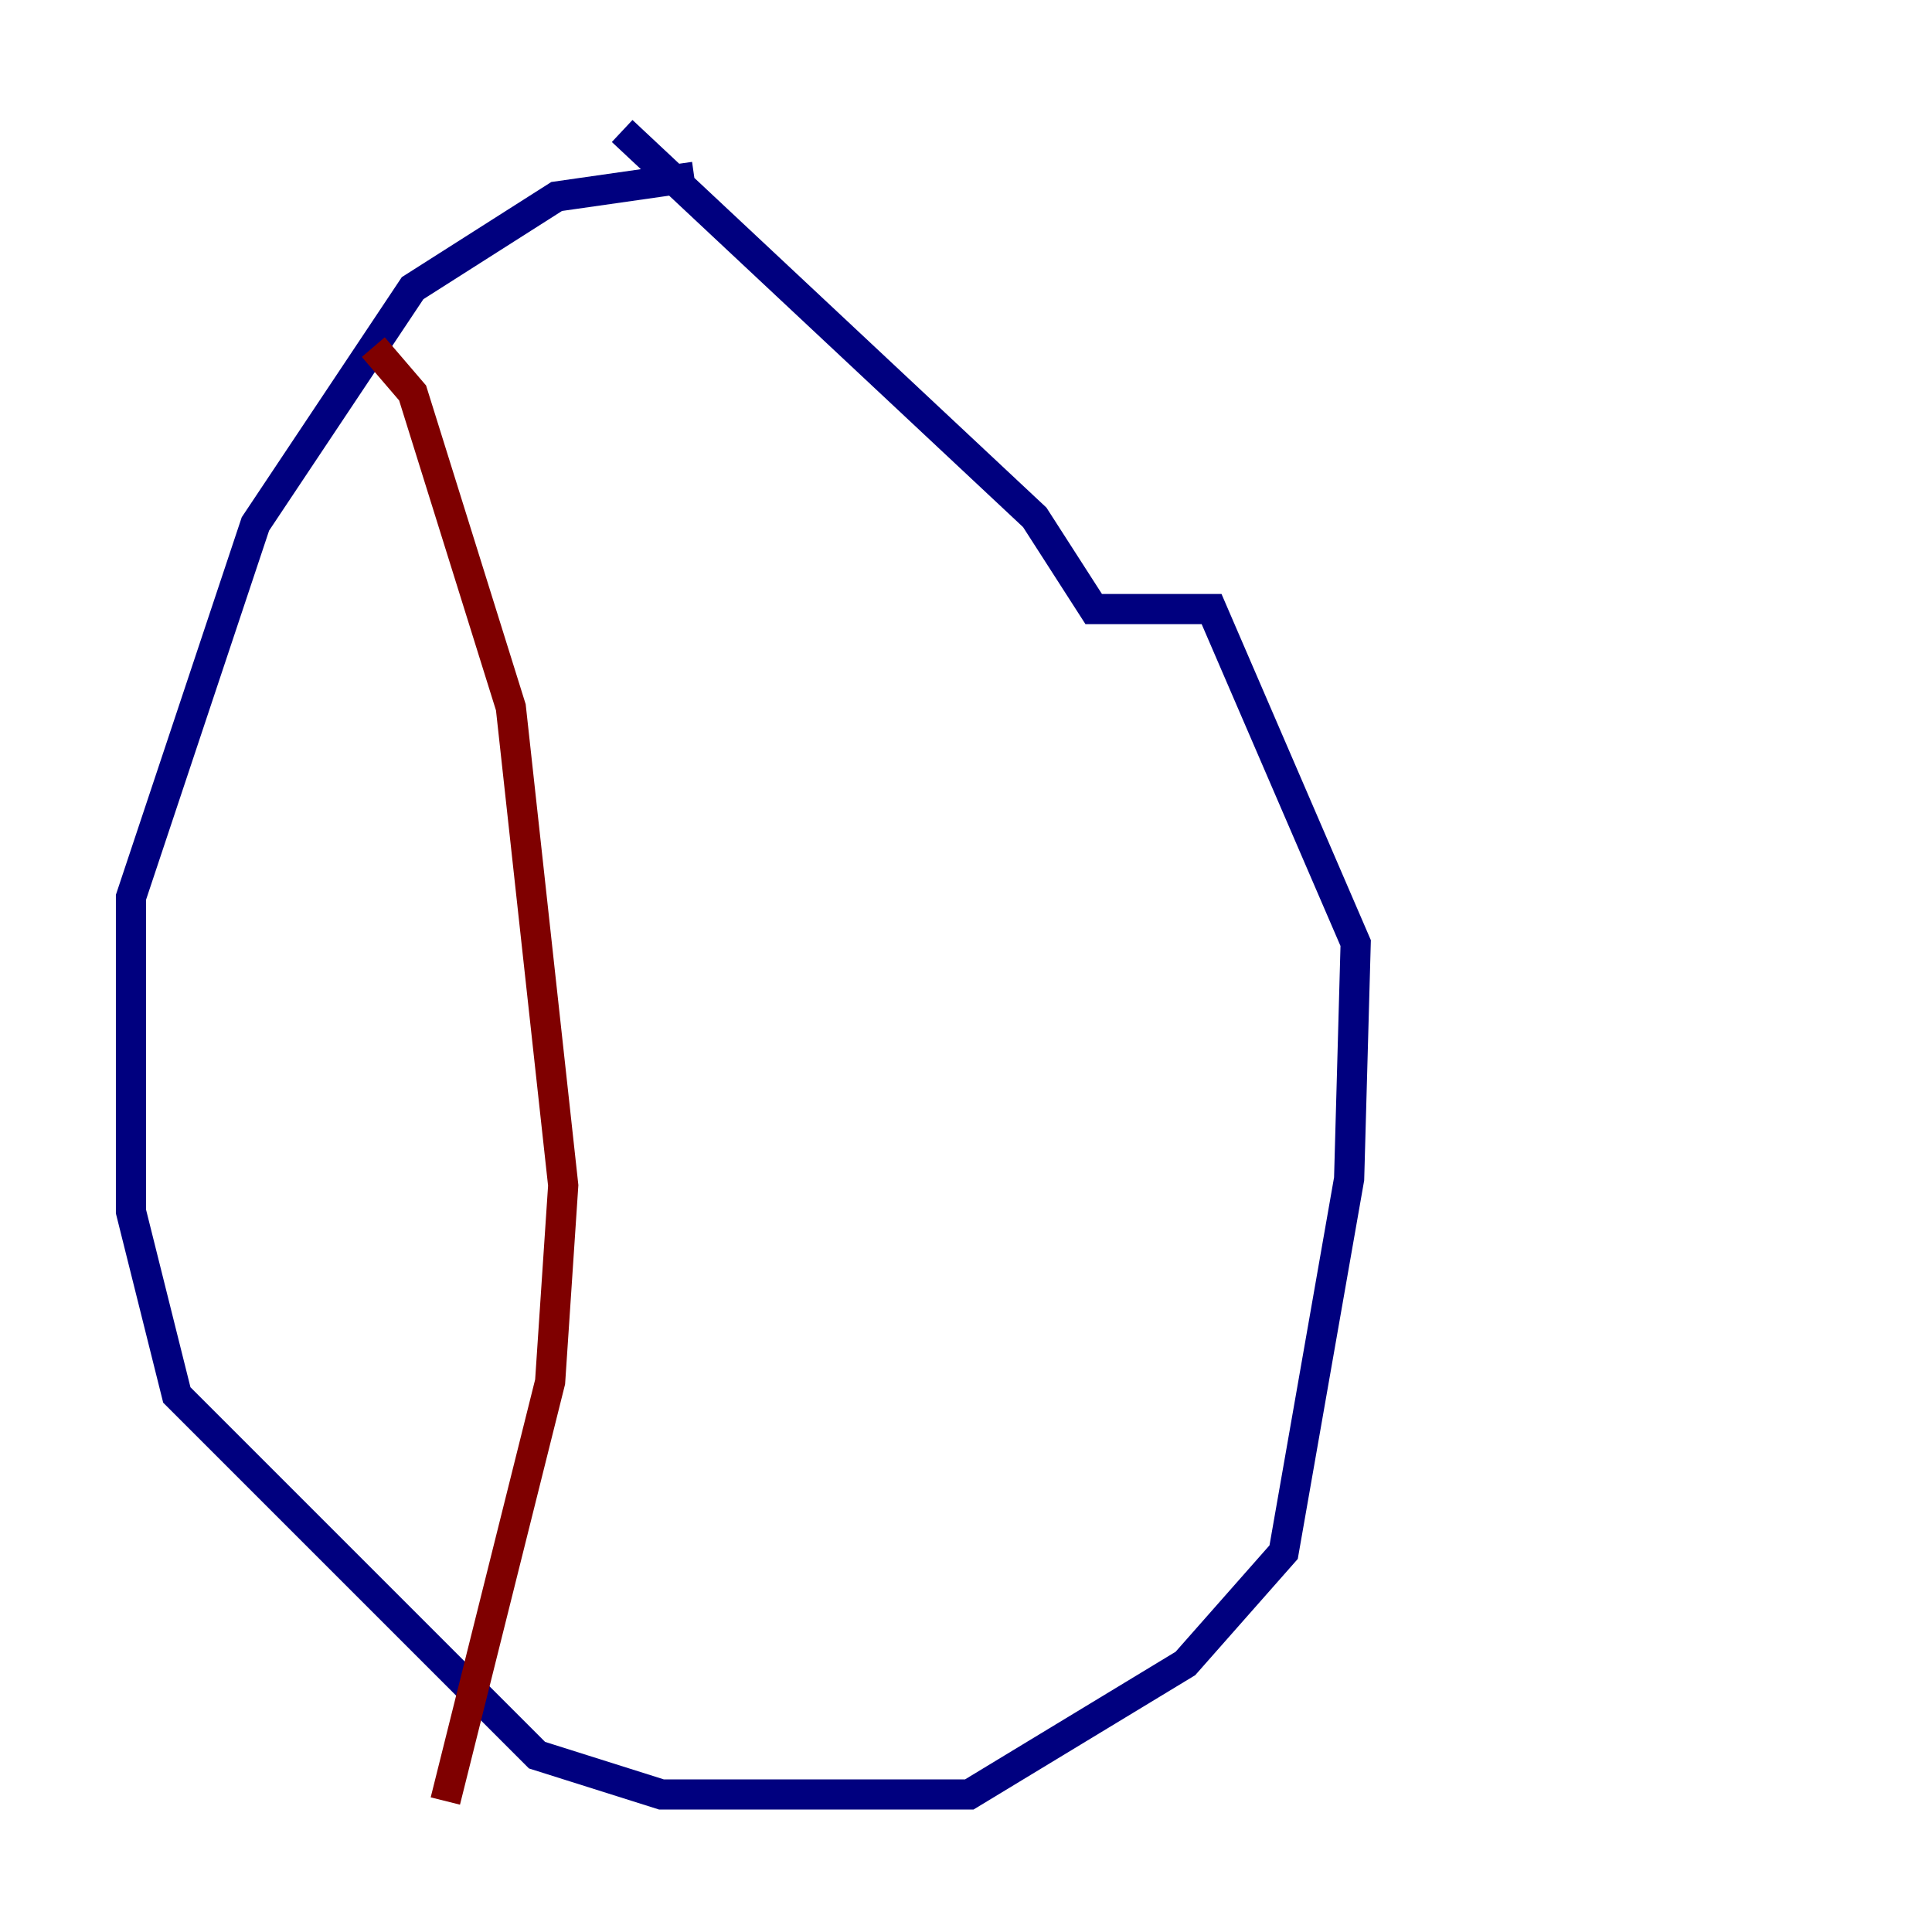<?xml version="1.0" encoding="utf-8" ?>
<svg baseProfile="tiny" height="128" version="1.2" viewBox="0,0,128,128" width="128" xmlns="http://www.w3.org/2000/svg" xmlns:ev="http://www.w3.org/2001/xml-events" xmlns:xlink="http://www.w3.org/1999/xlink"><defs /><polyline fill="none" points="45.993,11.715 36.881,13.017 27.336,19.091 16.922,34.712 8.678,59.444 8.678,80.271 11.715,92.42 35.58,116.285 43.824,118.888 64.217,118.888 78.536,110.21 85.044,102.834 89.383,78.102 89.817,62.481 80.271,40.352 72.461,40.352 68.556,34.278 41.22,8.678" stroke="#00007f" stroke-width="2" /><polyline fill="none" points="24.732,22.997 27.336,26.034 33.844,46.861 37.315,78.536 36.447,91.552 29.505,119.322" stroke="#7f0000" stroke-width="2" /></svg>